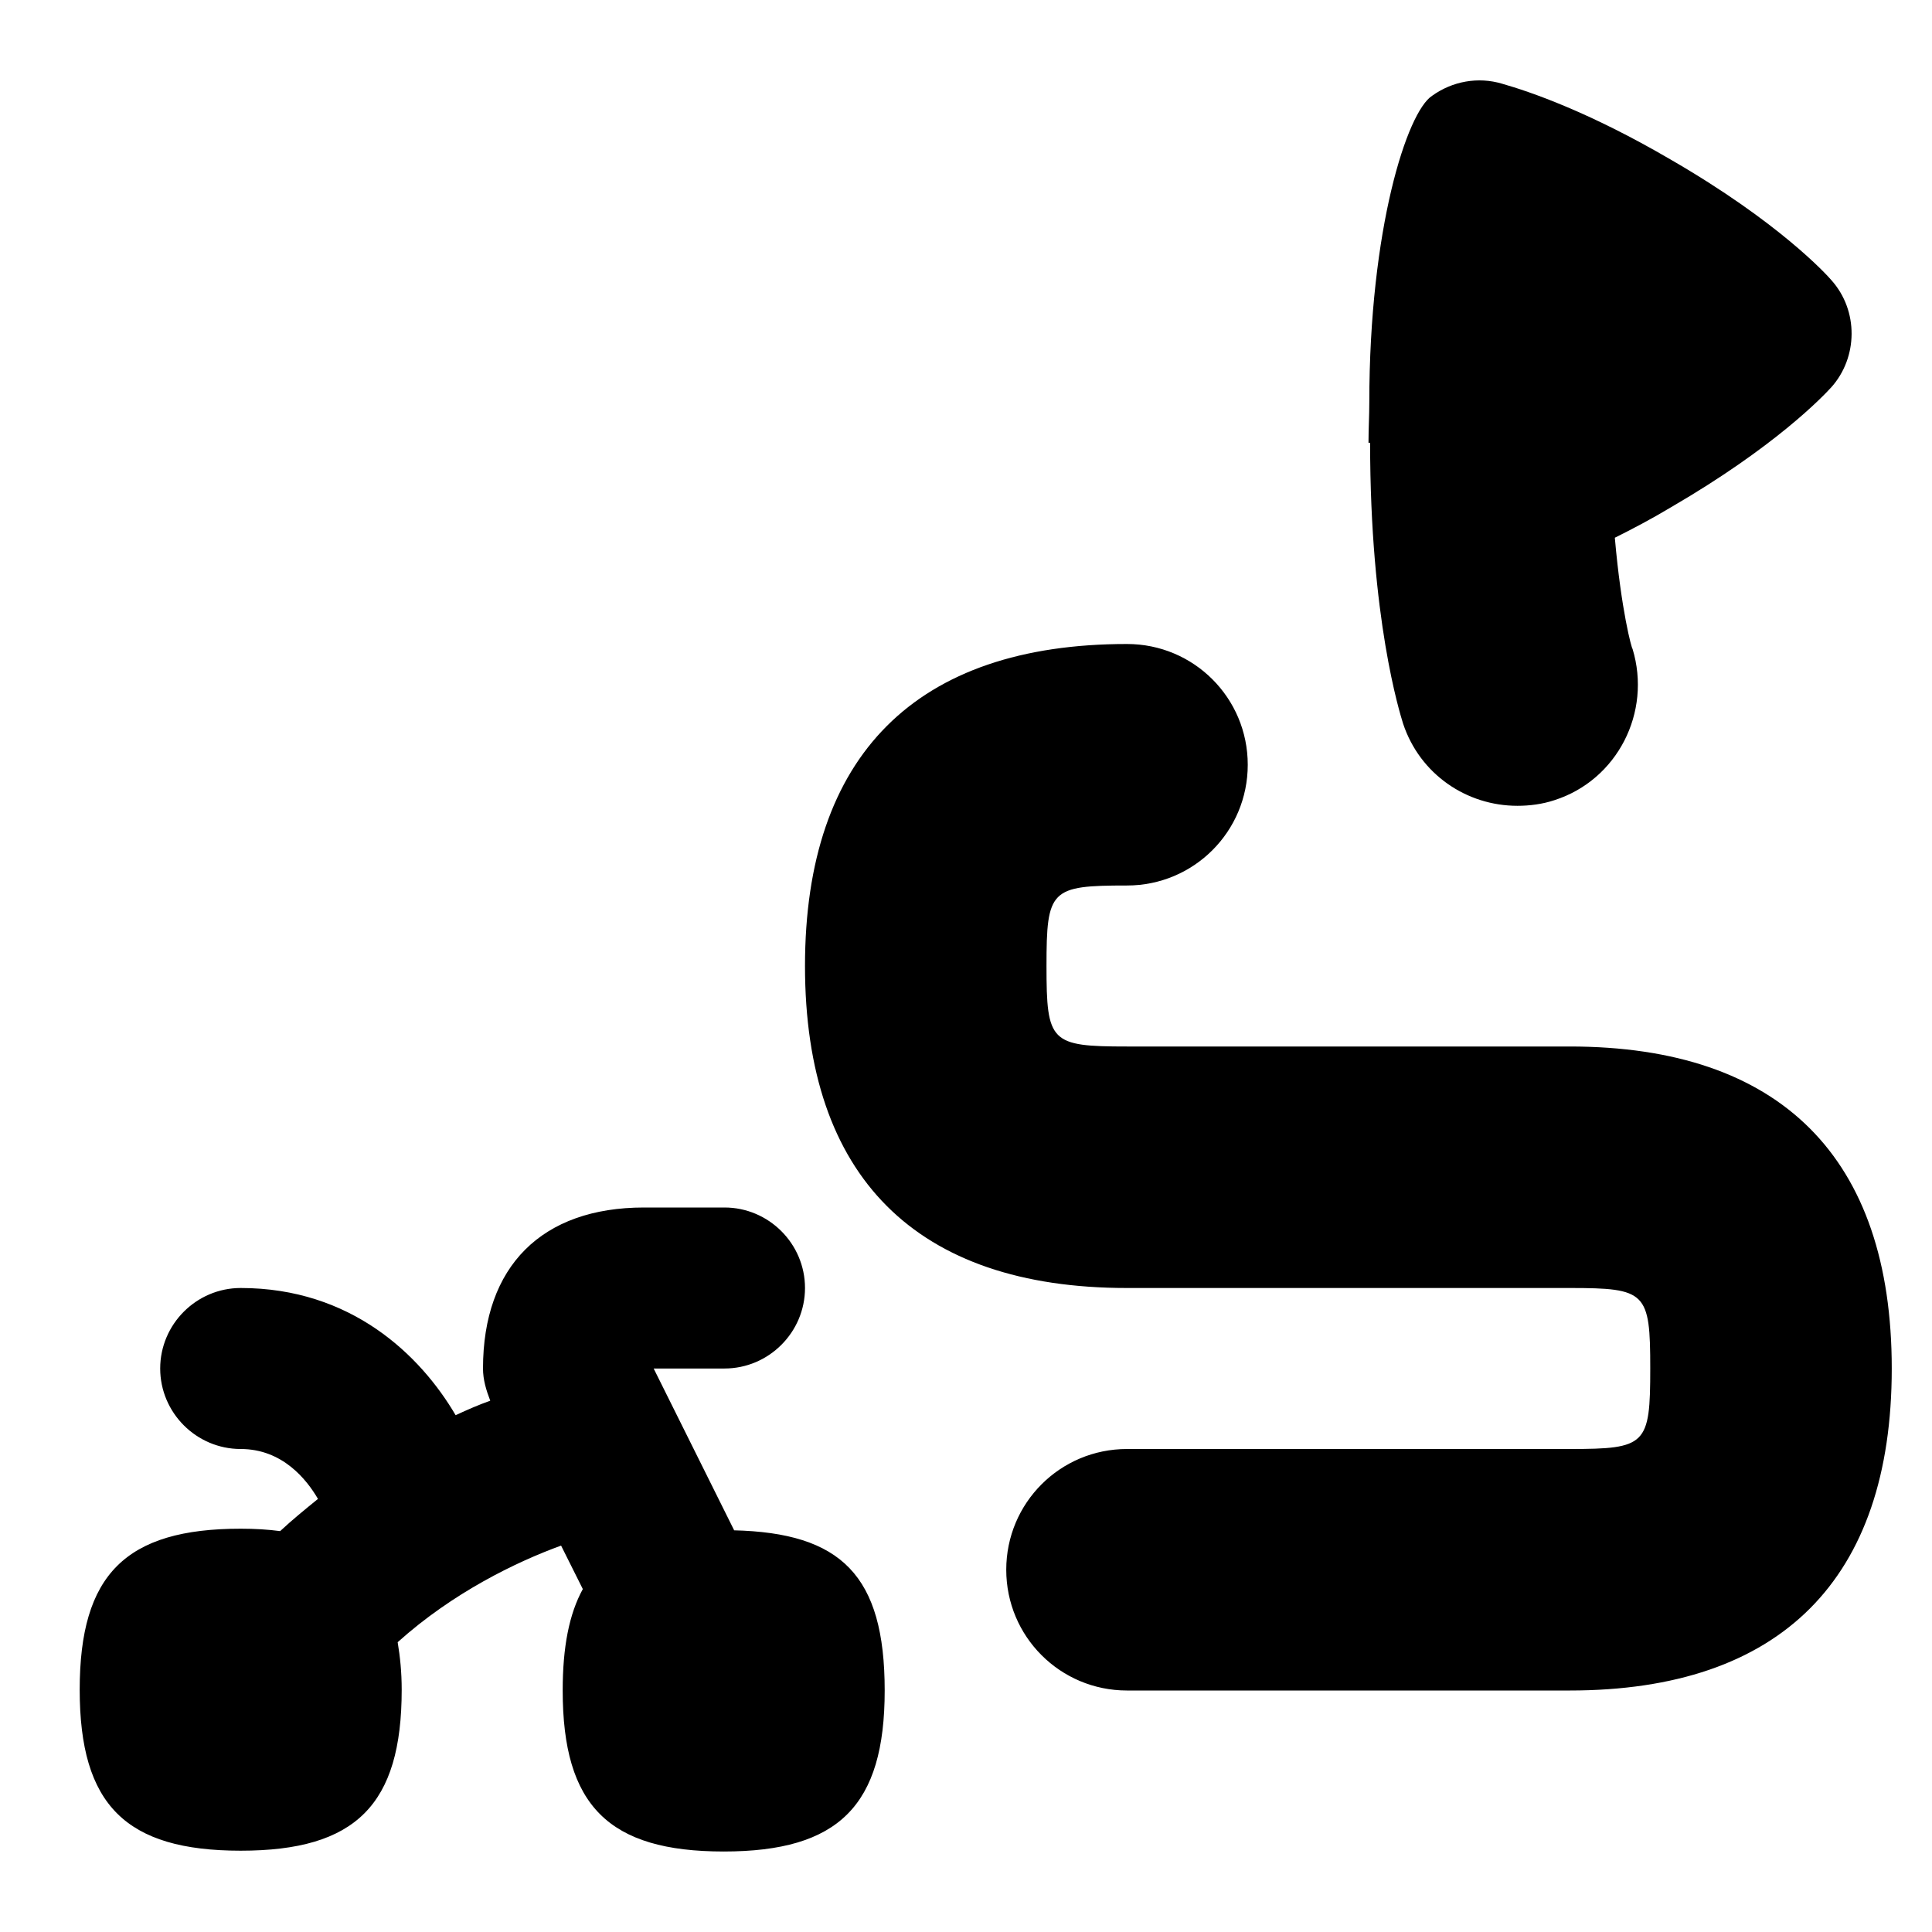 <svg id="Layer_1" viewBox="0 0 24 24" xmlns="http://www.w3.org/2000/svg" data-name="Layer 1"><path d="m17 5.5c0-.18.01-.33.01-.5 0-2.16.47-3.61.78-3.81.25-.18.57-.24.87-.15.35.1 1.08.35 2.09.94 1.35.78 1.94 1.43 2 1.5.34.38.33.96 0 1.33-.11.12-.7.74-1.99 1.49-.25.15-.48.27-.7.38.08.91.21 1.38.22 1.38.24.79-.19 1.63-.97 1.88-.15.05-.31.07-.46.07-.63 0-1.21-.39-1.42-1.02-.04-.13-.41-1.3-.41-3.49zm2.5 7.5h-5.5c-.95 0-1-.05-1-1s.05-1 1-1c.83 0 1.5-.67 1.5-1.5s-.67-1.5-1.5-1.5c-2.62 0-4 1.38-4 4s1.38 4 4 4h5.5c.95 0 1 .05 1 1s-.05 1-1 1h-5.5c-.83 0-1.5.67-1.5 1.5s.67 1.5 1.5 1.5h5.5c2.62 0 4-1.38 4-4s-1.38-4-4-4zm-10.38 6.01-1-2.01h.88c.55 0 1-.45 1-1s-.45-1-1-1h-1c-1.27 0-2 .73-2 2 0 .14.04.27.09.4-.14.05-.28.11-.43.18-.44-.75-1.3-1.58-2.67-1.58-.55 0-1 .45-1 1s.45 1 1 1c.52 0 .82.38.96.62-.16.13-.32.26-.47.4-.15-.02-.31-.03-.49-.03-1.43 0-2 .57-2 2s.57 2 2 2 2-.57 2-2c0-.22-.02-.41-.05-.59.69-.62 1.48-1 2.03-1.2l.27.54c-.17.31-.25.72-.25 1.26 0 1.43.57 2 2 2s2-.57 2-2-.54-1.96-1.88-1.99z"/></svg>